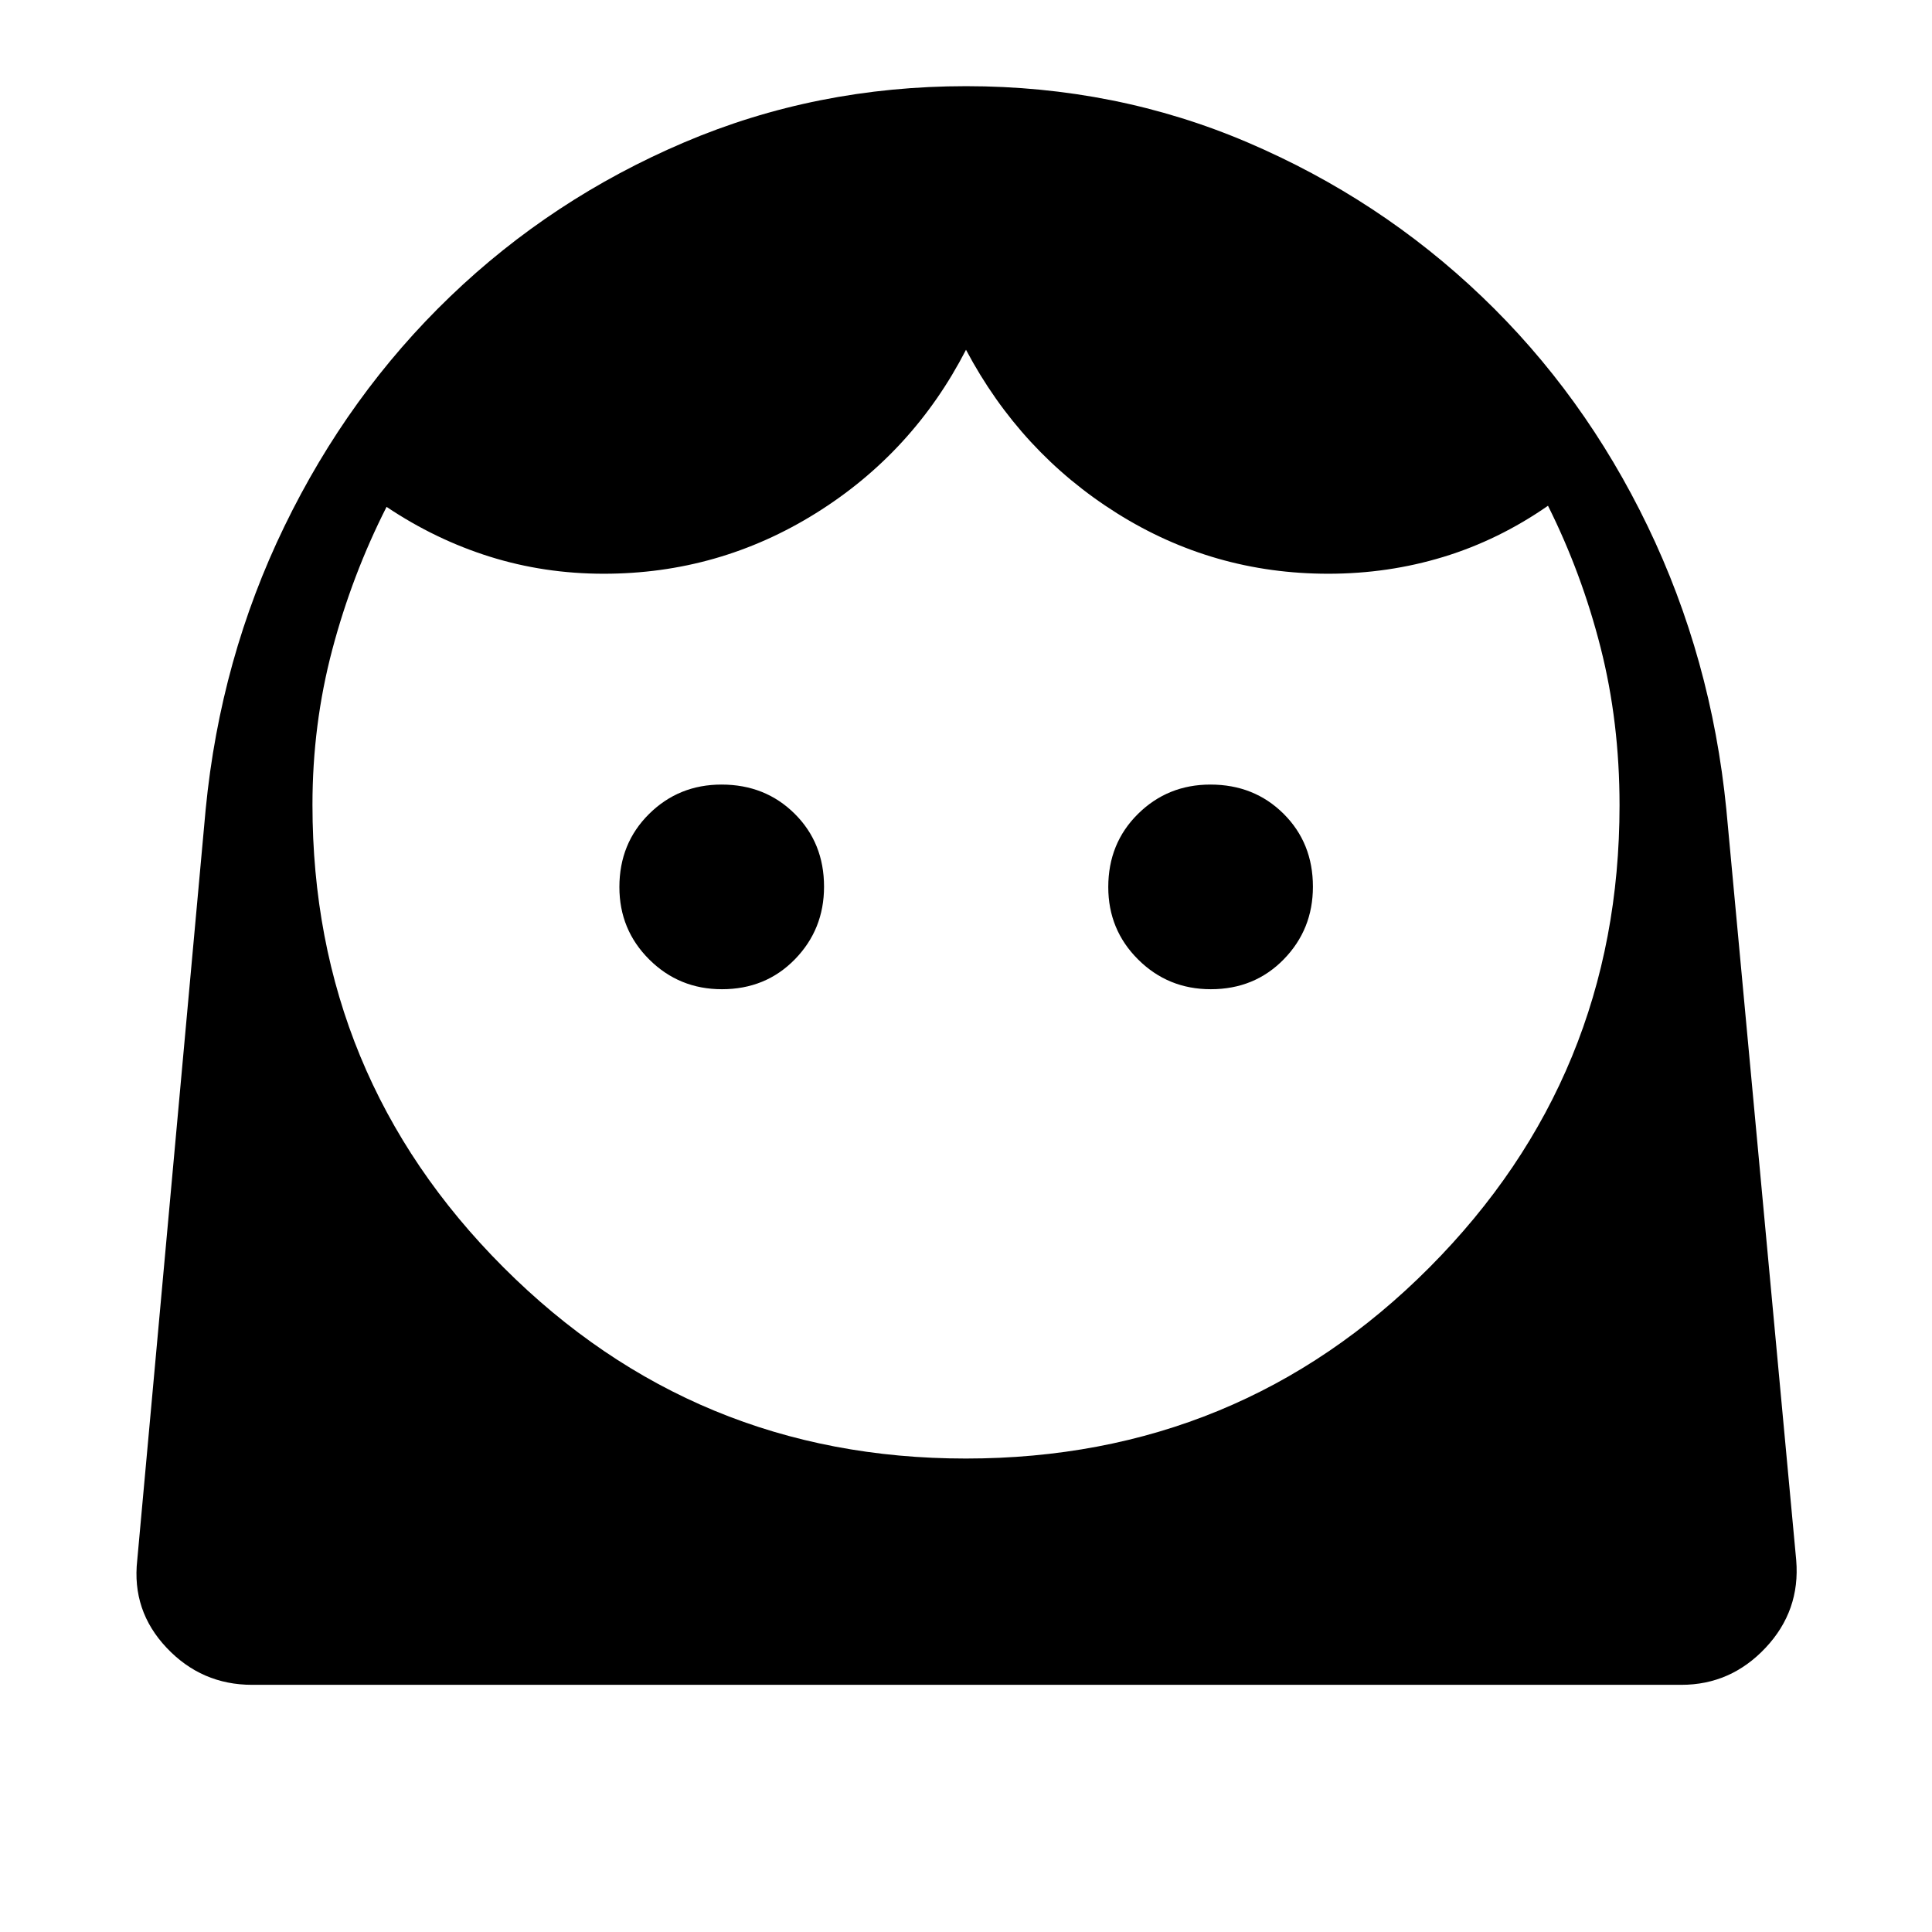 <svg xmlns="http://www.w3.org/2000/svg" height="40" viewBox="0 -960 960 960" width="40"><path d="M479.87-235.26q135.82 0 230.35-94.9 94.52-94.91 94.52-229.69 0-41.34-9.4-78.33-9.4-36.99-26.15-70.51-24.52 17.04-51.96 25.41-27.43 8.37-57.23 8.37-57.17 0-105.04-30.09-47.87-30.09-74.96-81.19-26.32 51.1-74.58 81.19-48.25 30.09-105.42 30.09-29.49 0-56.54-8.46t-51.38-24.77q-17.13 33.78-26.98 70.97-9.84 37.18-9.84 77.03 0 134.91 94.91 229.89 94.9 94.99 229.7 94.99Zm-121.16-233.2q21.75 0 36.25-14.85t14.5-36.09q0-21.75-14.59-36.25-14.6-14.5-36.35-14.5-21.24 0-35.99 14.59-14.76 14.59-14.76 36.35 0 21.23 14.85 35.99 14.85 14.76 36.09 14.76Zm242.92 0q21.75 0 36.25-14.85t14.5-36.09q0-21.75-14.59-36.25t-36.35-14.5q-21.23 0-35.99 14.59-14.76 14.59-14.76 36.35 0 21.23 14.85 35.99 14.85 14.76 36.09 14.76ZM125.24-122.82q-25.06 0-42.45-18.41-17.39-18.41-14.6-43.5l34.01-373.14q7.3-75.01 39.14-140.63 31.83-65.62 82.38-114.18 50.54-48.56 116.14-76.53t140.19-27.97q74.5 0 139.98 27.99 65.48 27.99 116.25 76.51 50.78 48.51 82.42 114.12 31.65 65.6 39.1 140.69l34.73 373.14q2.07 25.09-15.22 43.5-17.3 18.41-41.84 18.41H125.24Z"/></svg>